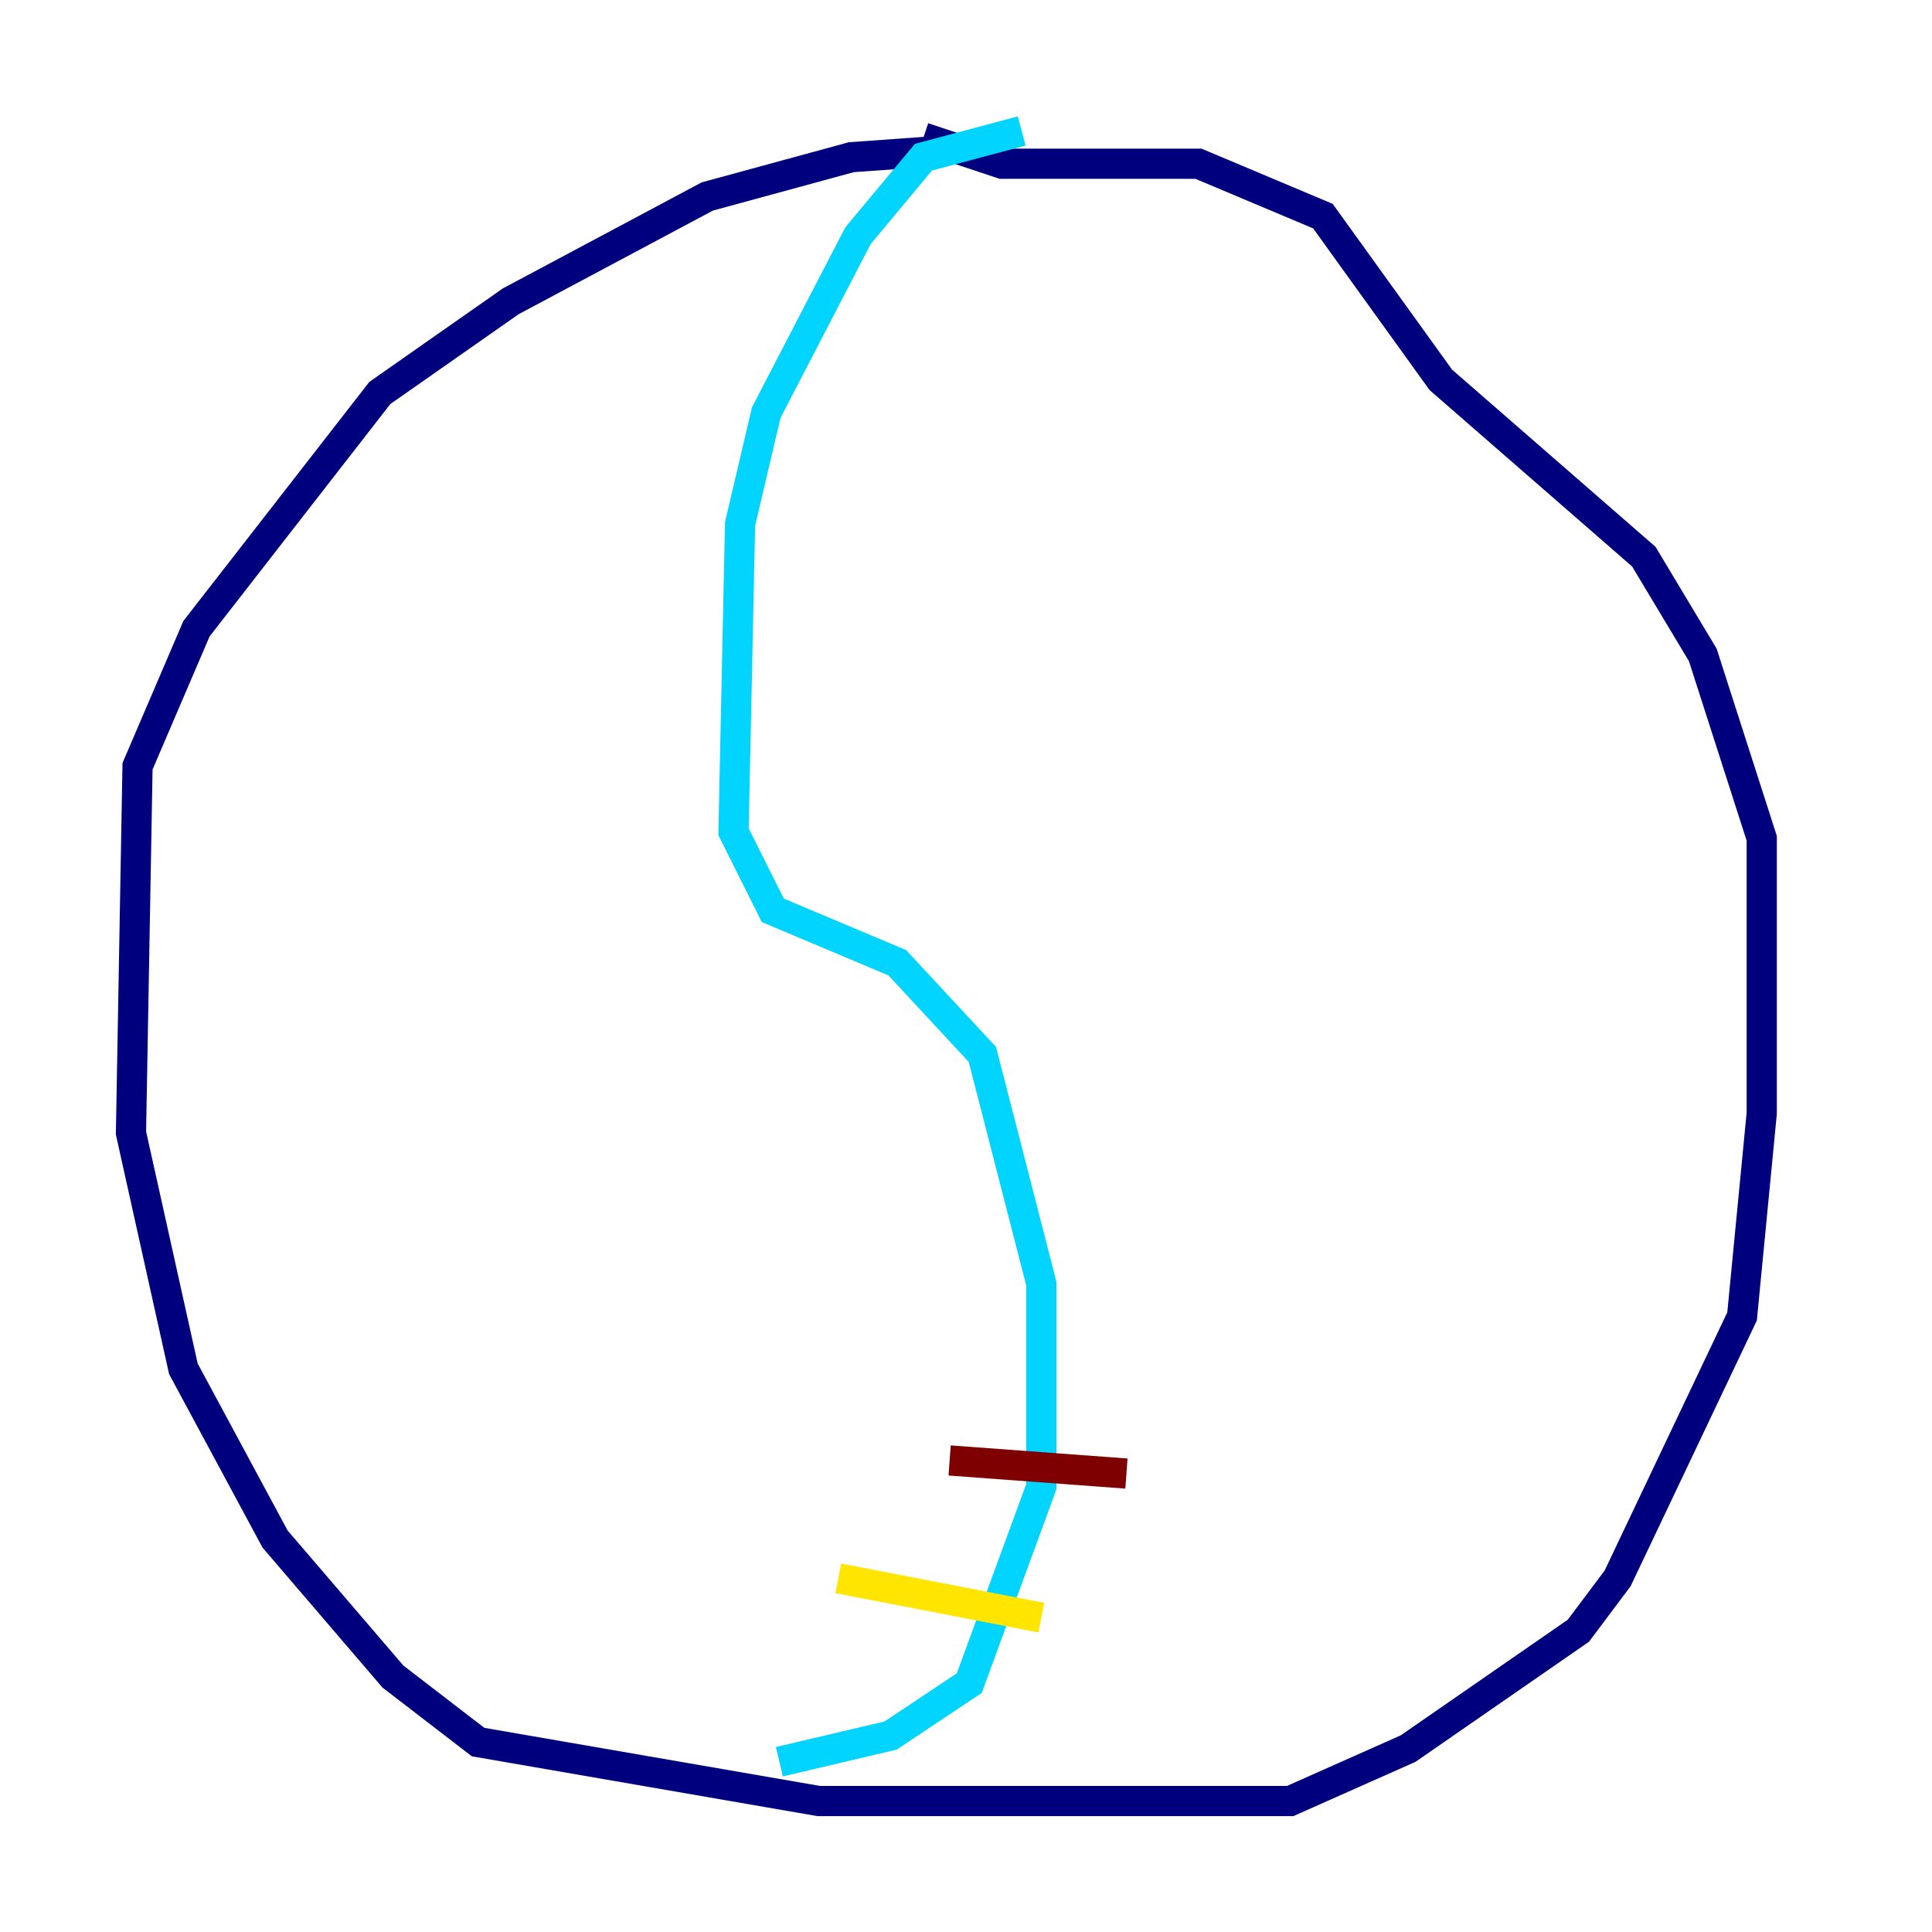 <?xml version="1.0" encoding="utf-8" ?>
<svg baseProfile="tiny" height="128" version="1.2" viewBox="0,0,128,128" width="128" xmlns="http://www.w3.org/2000/svg" xmlns:ev="http://www.w3.org/2001/xml-events" xmlns:xlink="http://www.w3.org/1999/xlink"><defs /><polyline fill="none" points="62.481,9.98 56.407,10.414 46.861,13.017 33.844,19.959 25.166,26.034 13.017,41.654 9.112,50.766 8.678,75.064 12.149,90.685 18.224,101.966 26.034,111.078 31.675,115.417 54.237,119.322 85.478,119.322 93.288,115.851 104.57,108.041 107.173,104.57 115.417,87.214 116.719,73.763 116.719,55.539 112.814,43.39 108.909,36.881 95.458,25.166 87.647,14.319 79.403,10.848 66.386,10.848 61.18,9.112" stroke="#00007f" stroke-width="2" /><polyline fill="none" points="67.688,8.678 61.18,10.414 56.841,15.62 50.766,27.336 49.031,34.712 48.597,55.105 51.2,60.312 59.444,63.783 65.085,69.858 68.99,85.044 68.99,98.495 64.217,111.512 59.01,114.983 51.634,116.719" stroke="#00d4ff" stroke-width="2" /><polyline fill="none" points="55.539,104.57 68.99,107.173" stroke="#ffe500" stroke-width="2" /><polyline fill="none" points="62.915,96.759 74.63,97.627" stroke="#7f0000" stroke-width="2" /></svg>